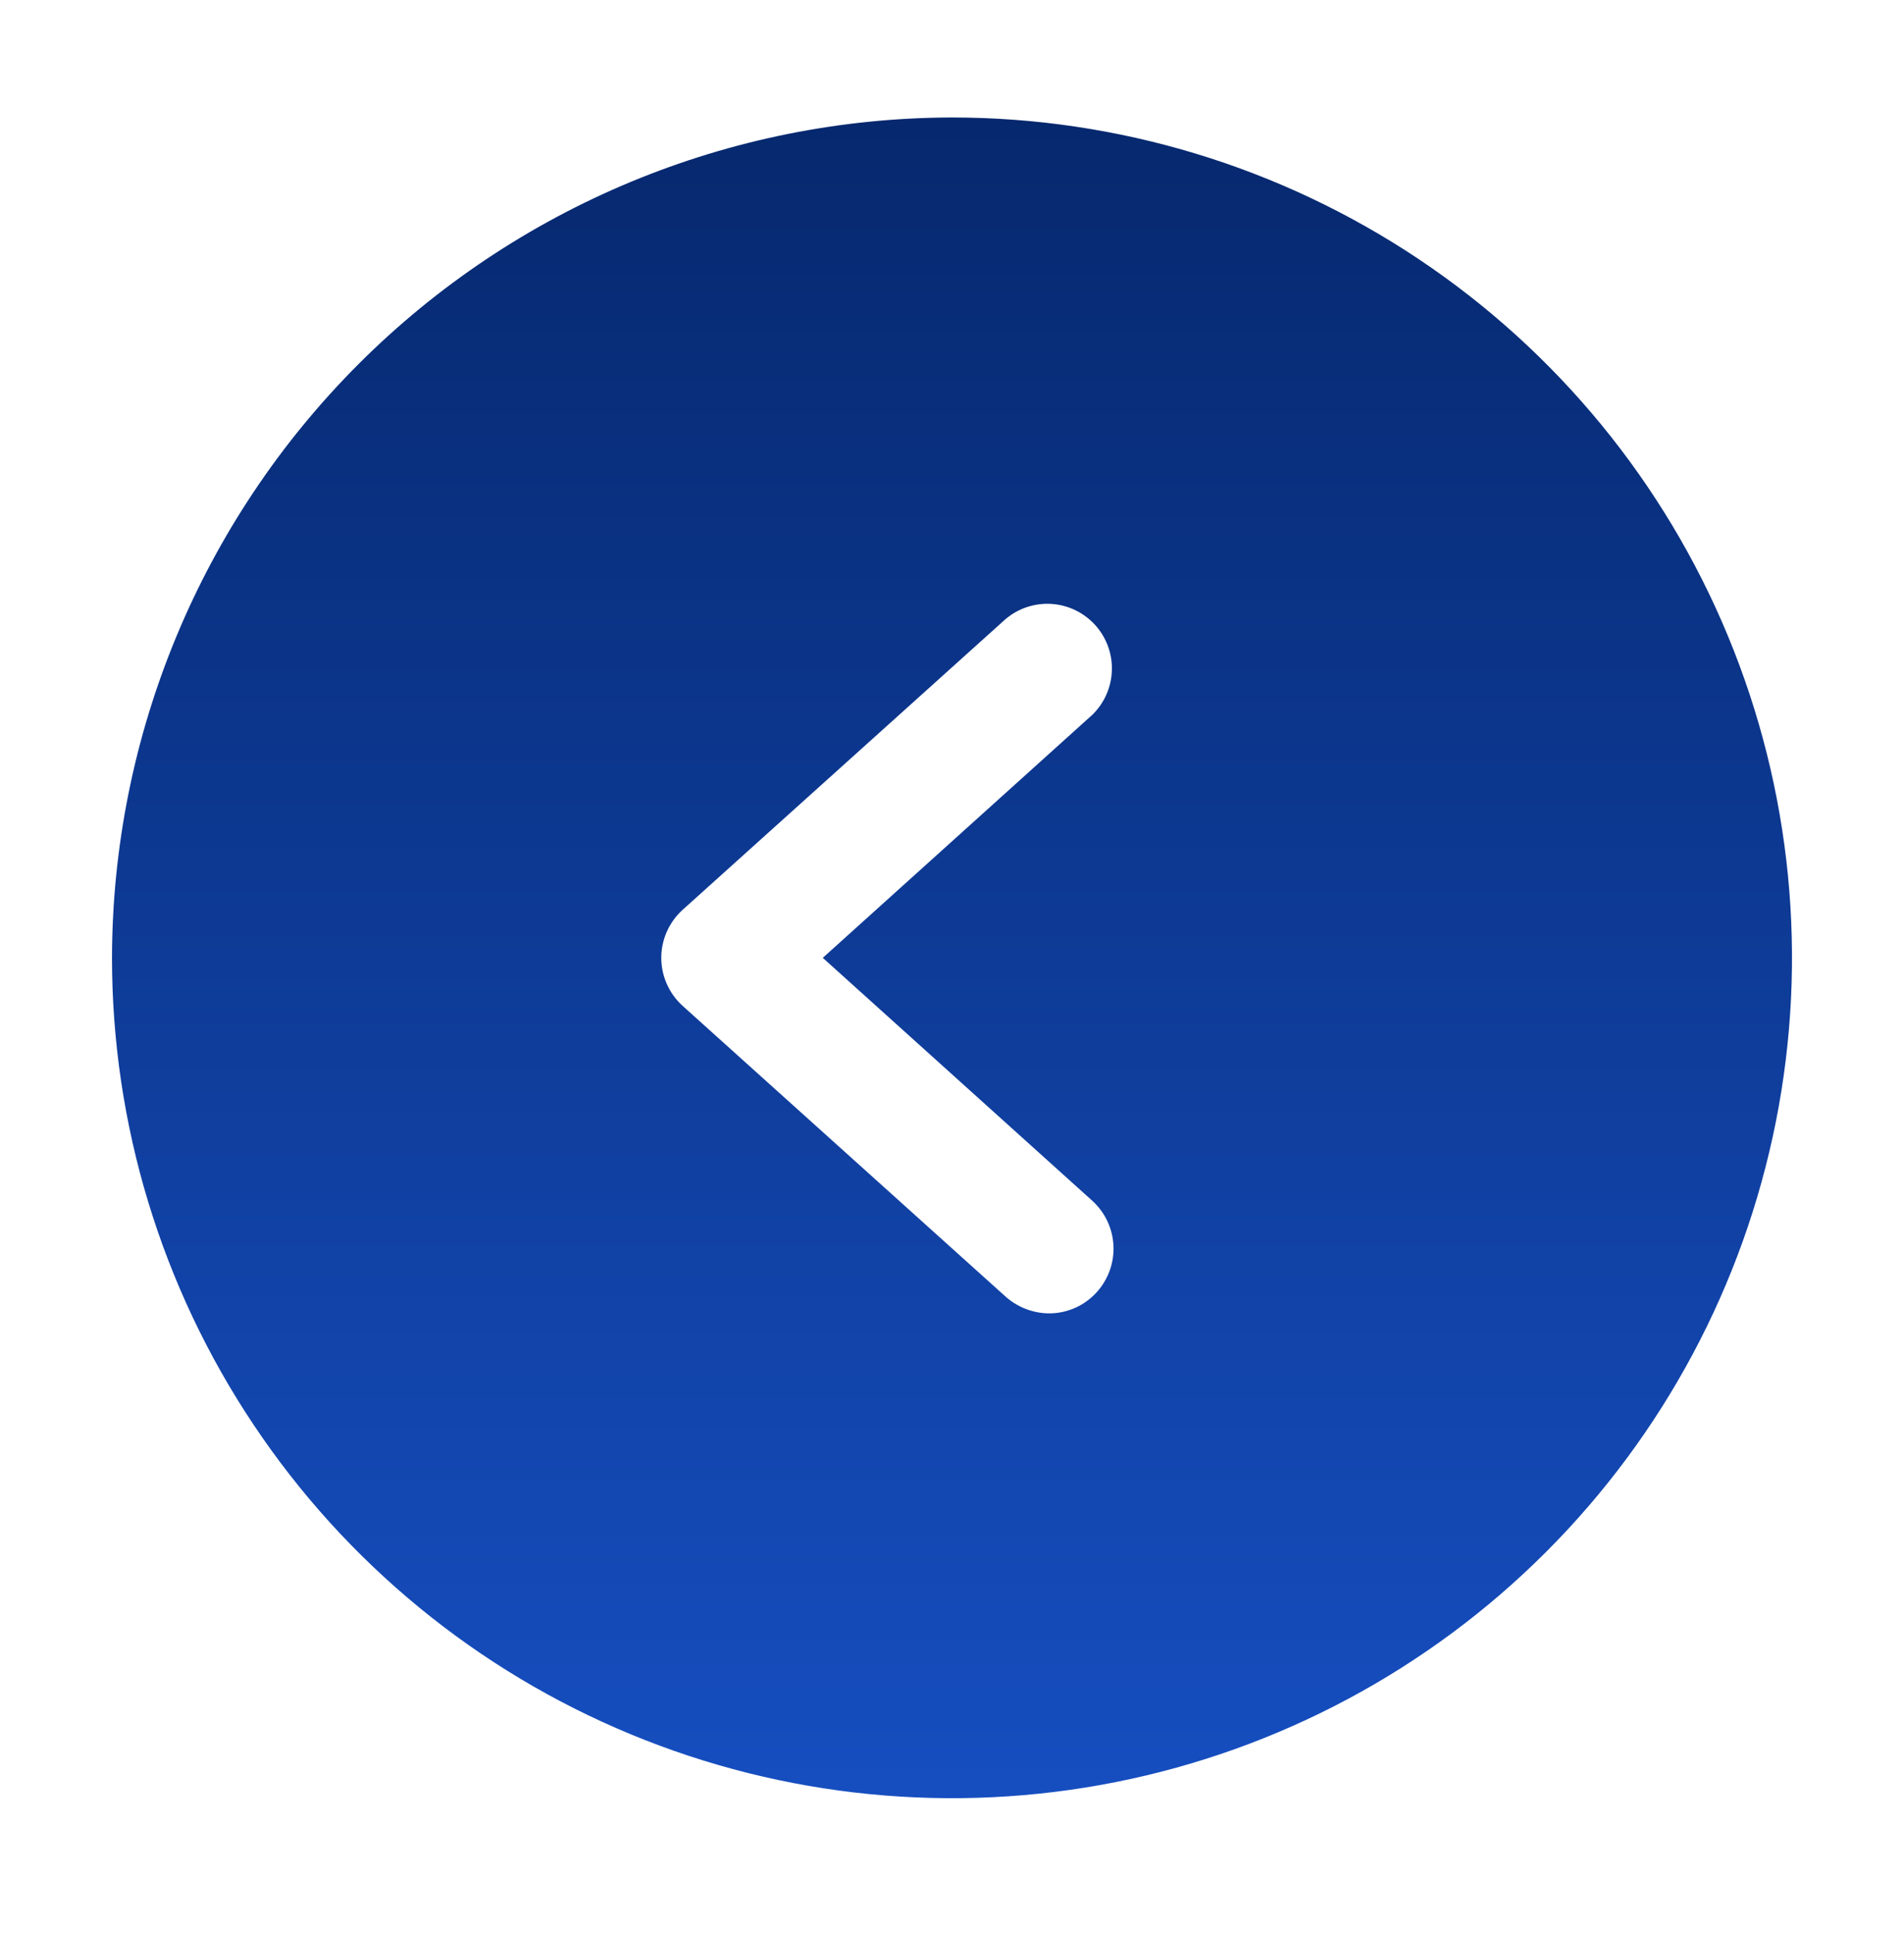 <svg width="68" height="69" viewBox="0 0 68 69" fill="none" xmlns="http://www.w3.org/2000/svg">
<g filter="url(#filter0_d_1_171)">
<path d="M34 0.194C39.933 0.194 45.734 1.954 50.667 5.25C55.601 8.546 59.446 13.232 61.716 18.713C63.987 24.195 64.581 30.227 63.423 36.047C62.266 41.866 59.409 47.212 55.213 51.407C51.018 55.603 45.672 58.46 39.853 59.618C34.033 60.775 28.001 60.181 22.52 57.91C17.038 55.64 12.352 51.795 9.056 46.861C5.759 41.928 4 36.127 4 30.194C4.015 22.242 7.181 14.621 12.804 8.998C18.427 3.375 26.048 0.209 34 0.194ZM24.366 31.896L35.905 42.28C36.333 42.665 36.886 42.881 37.462 42.886C37.782 42.888 38.099 42.821 38.392 42.692C38.685 42.563 38.948 42.373 39.163 42.136C39.368 41.912 39.526 41.65 39.63 41.365C39.734 41.08 39.78 40.778 39.767 40.475C39.753 40.172 39.68 39.875 39.552 39.6C39.423 39.325 39.242 39.079 39.019 38.874L29.385 30.194L39.019 21.511C39.446 21.092 39.694 20.524 39.71 19.925C39.727 19.327 39.51 18.746 39.106 18.305C38.702 17.863 38.142 17.596 37.545 17.559C36.948 17.523 36.36 17.719 35.905 18.108L24.366 28.492C24.13 28.709 23.942 28.972 23.813 29.265C23.684 29.557 23.617 29.874 23.617 30.194C23.617 30.514 23.684 30.831 23.813 31.123C23.942 31.416 24.13 31.679 24.366 31.896Z" fill="url(#paint0_linear_1_171)"/>
</g>
<defs>
<filter id="filter0_d_1_171" x="0" y="0.194" width="68" height="68" filterUnits="userSpaceOnUse" color-interpolation-filters="sRGB">
<feFlood flood-opacity="0" result="BackgroundImageFix"/>
<feColorMatrix in="SourceAlpha" type="matrix" values="0 0 0 0 0 0 0 0 0 0 0 0 0 0 0 0 0 0 127 0" result="hardAlpha"/>
<feOffset dy="4"/>
<feGaussianBlur stdDeviation="2"/>
<feComposite in2="hardAlpha" operator="out"/>
<feColorMatrix type="matrix" values="0 0 0 0 0 0 0 0 0 0 0 0 0 0 0 0 0 0 0.25 0"/>
<feBlend mode="normal" in2="BackgroundImageFix" result="effect1_dropShadow_1_171"/>
<feBlend mode="normal" in="SourceGraphic" in2="effect1_dropShadow_1_171" result="shape"/>
</filter>
<linearGradient id="paint0_linear_1_171" x1="34" y1="0.194" x2="34" y2="60.194" gradientUnits="userSpaceOnUse">
<stop stop-color="#06286E"/>
<stop offset="1" stop-color="#164EC0"/>
</linearGradient>
</defs>
</svg>
